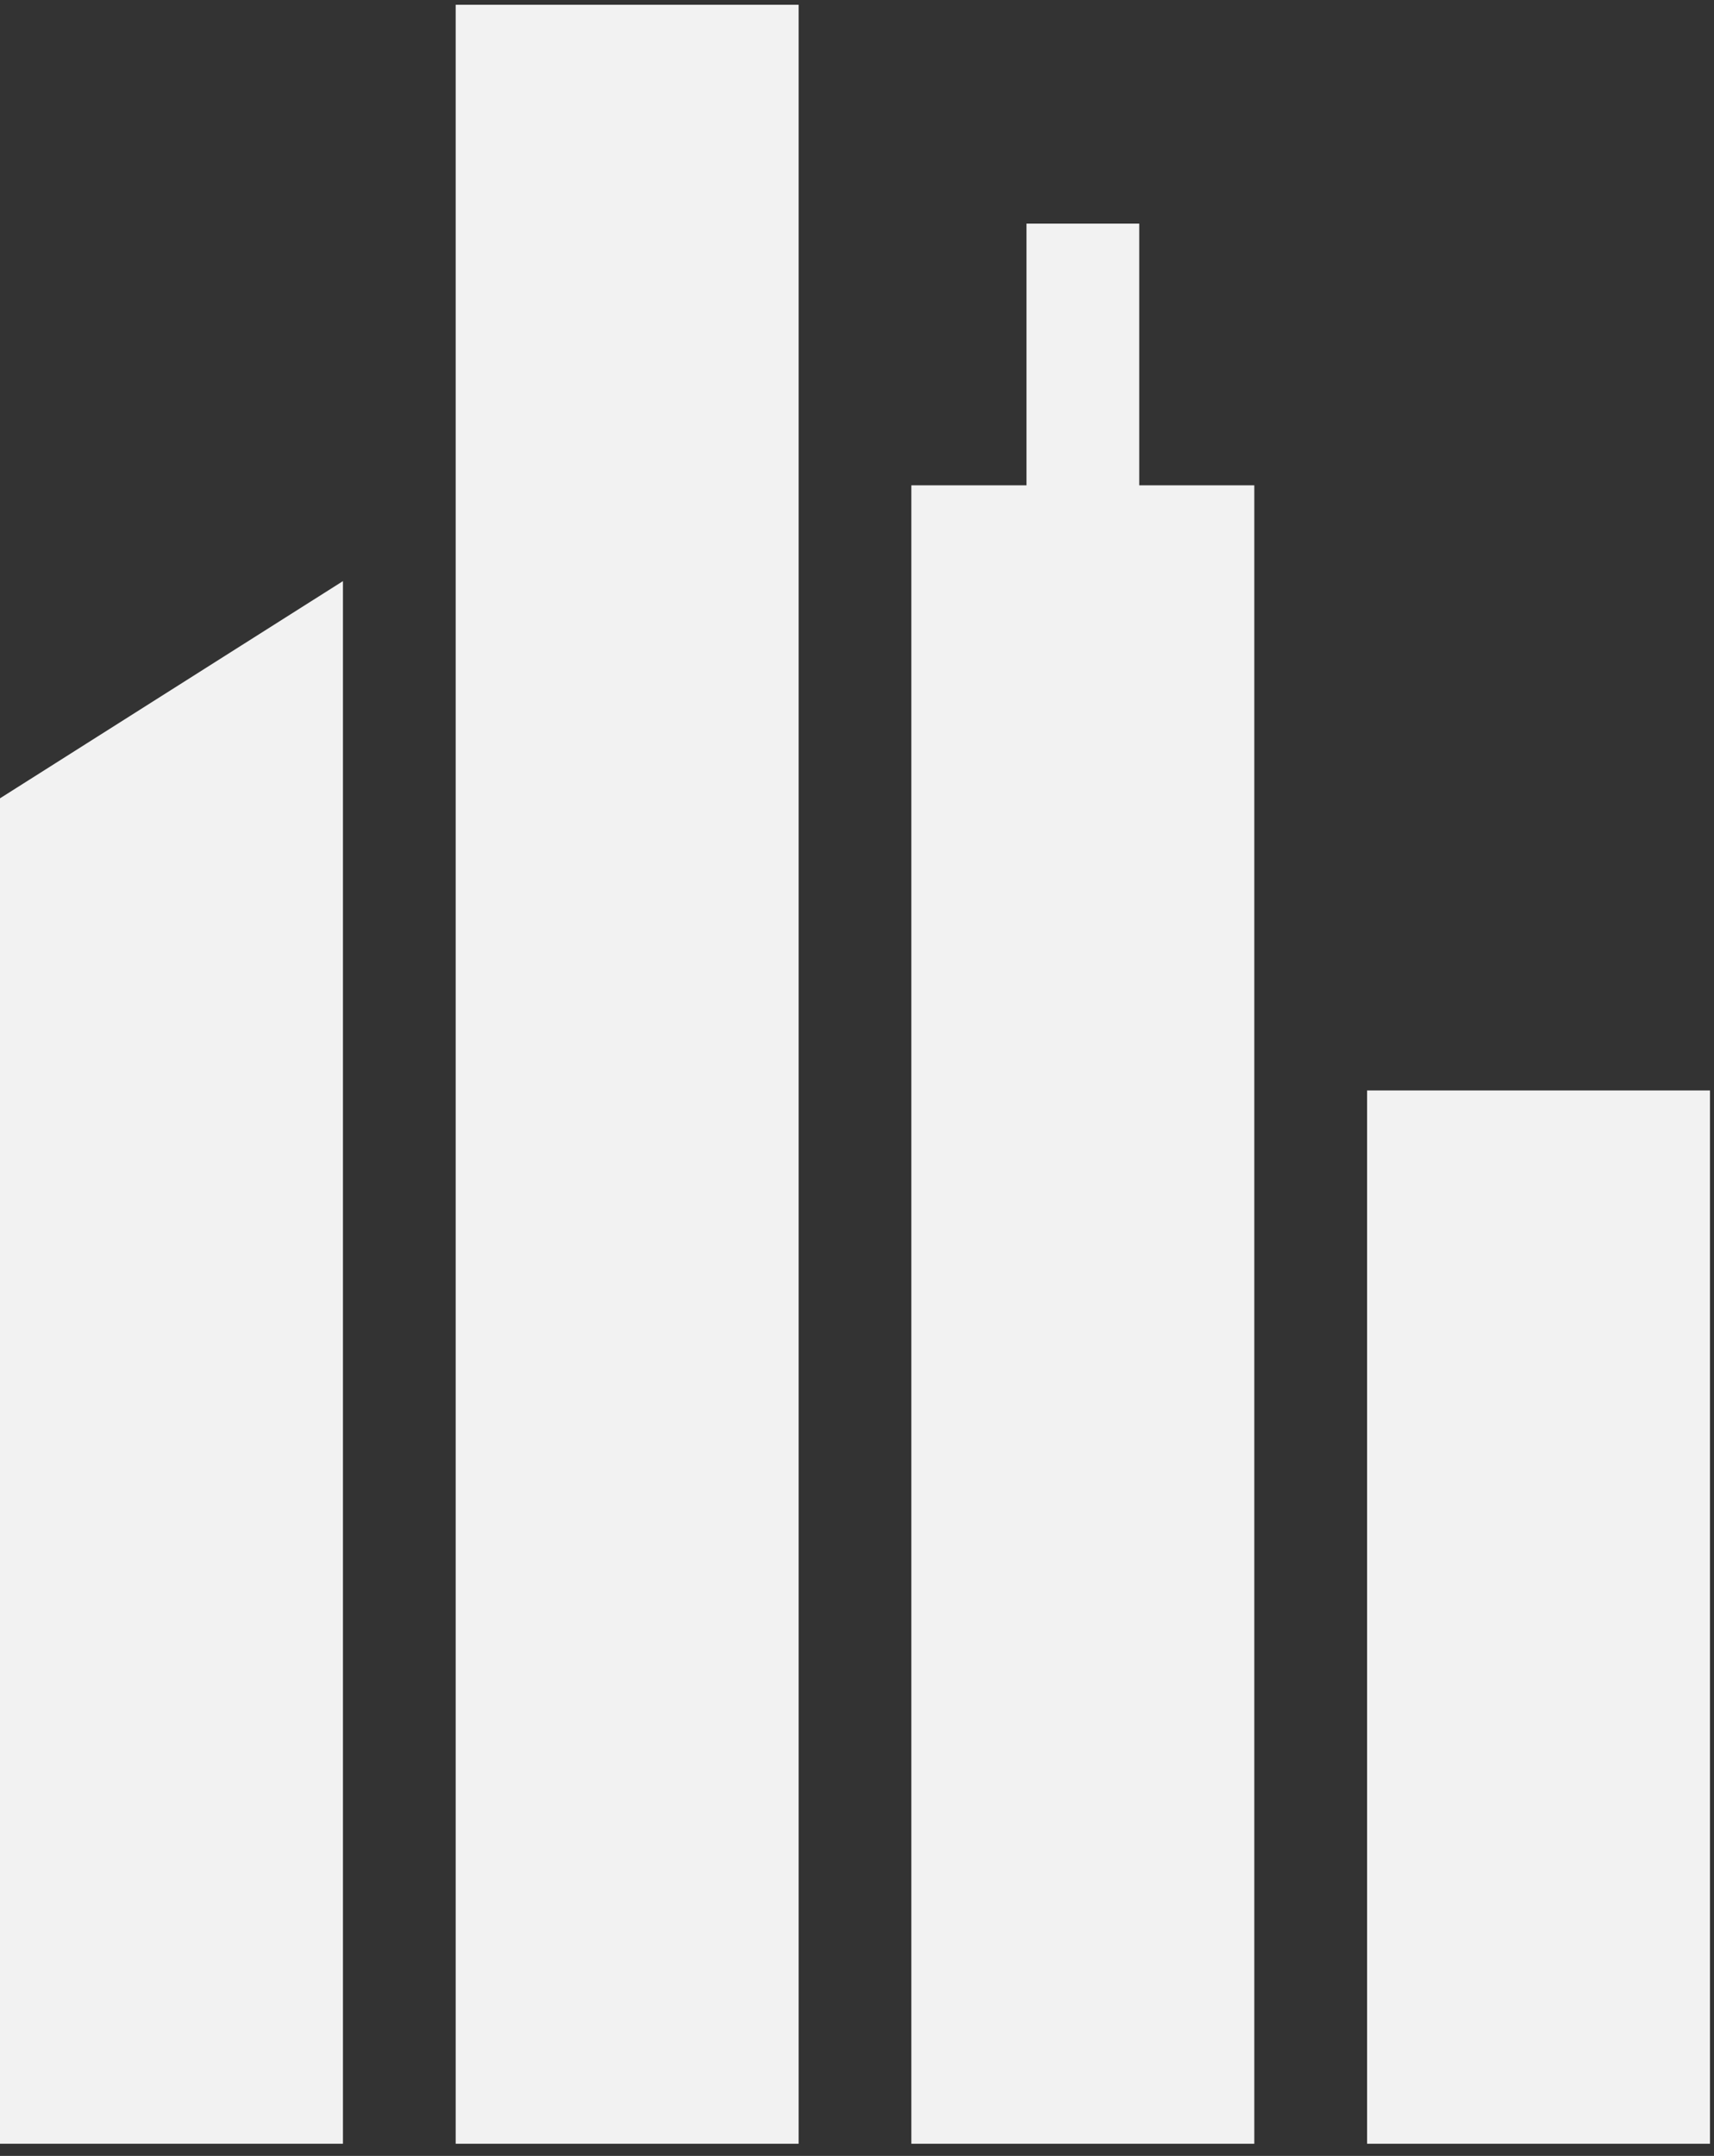 <svg width="35" height="44" viewBox="0 0 35 44" fill="none" xmlns="http://www.w3.org/2000/svg">
<rect x="0" y="0" width="35" height="44" fill="#333333" stroke="none"/>
<path d="M0 43.752H7.003V11.86L0 16.293V43.752Z" fill="#F2F2F2"/>
<path d="M23.263 4.564H20.961V9.905H18.61V43.752H25.613V9.905H23.263V4.564Z" fill="#F2F2F2"/>
<path d="M34.918 22.255H27.916V43.752H34.918V22.255Z" fill="#F2F2F2"/>
<path d="M16.308 0.097H9.305V43.752H16.308V0.097Z" fill="#F2F2F2"/>
</svg>
